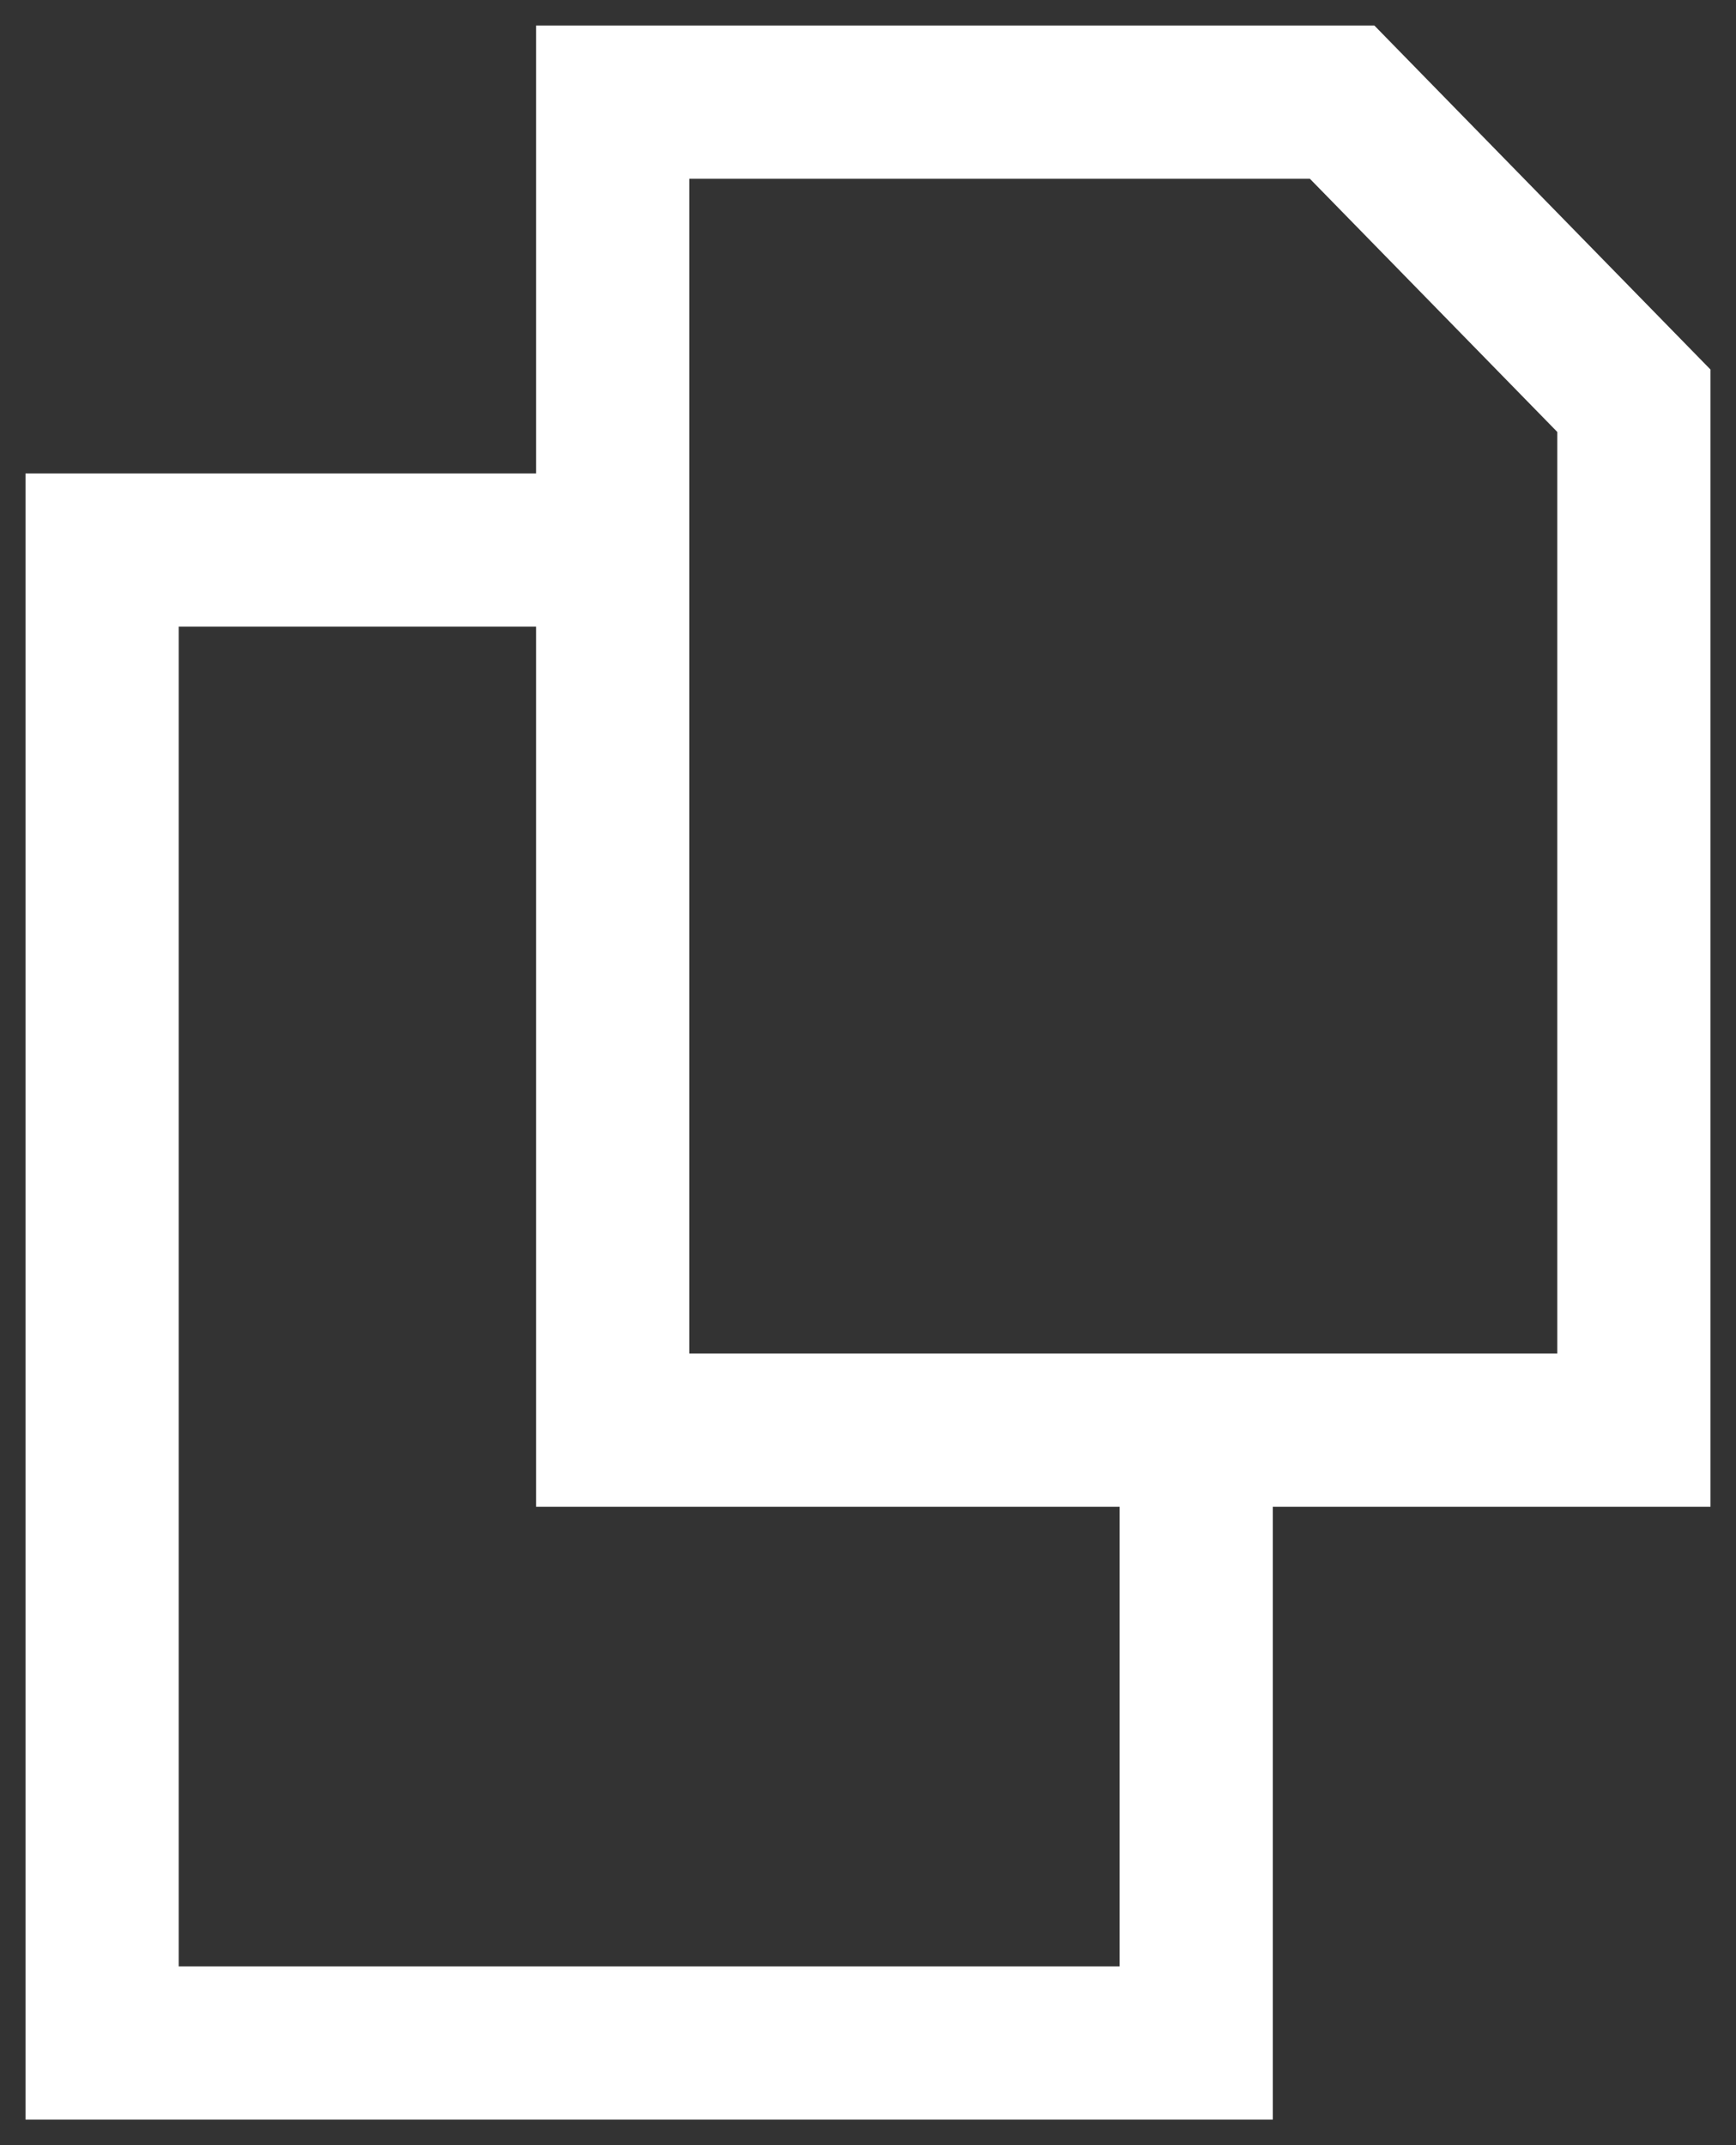 <svg width="17" height="21" viewBox="0 0 17 21" fill="none" xmlns="http://www.w3.org/2000/svg">
<rect x="0" y="0" width="17" height="21" fill="#333333" stroke="none"/>
<path d="M6 5.385V14H11.714M6 5.385V1H13.143L16 3.923V14H11.714M6 5.385H1V20H11.714V14" stroke="white" stroke-width="1.5"/>
</svg>
